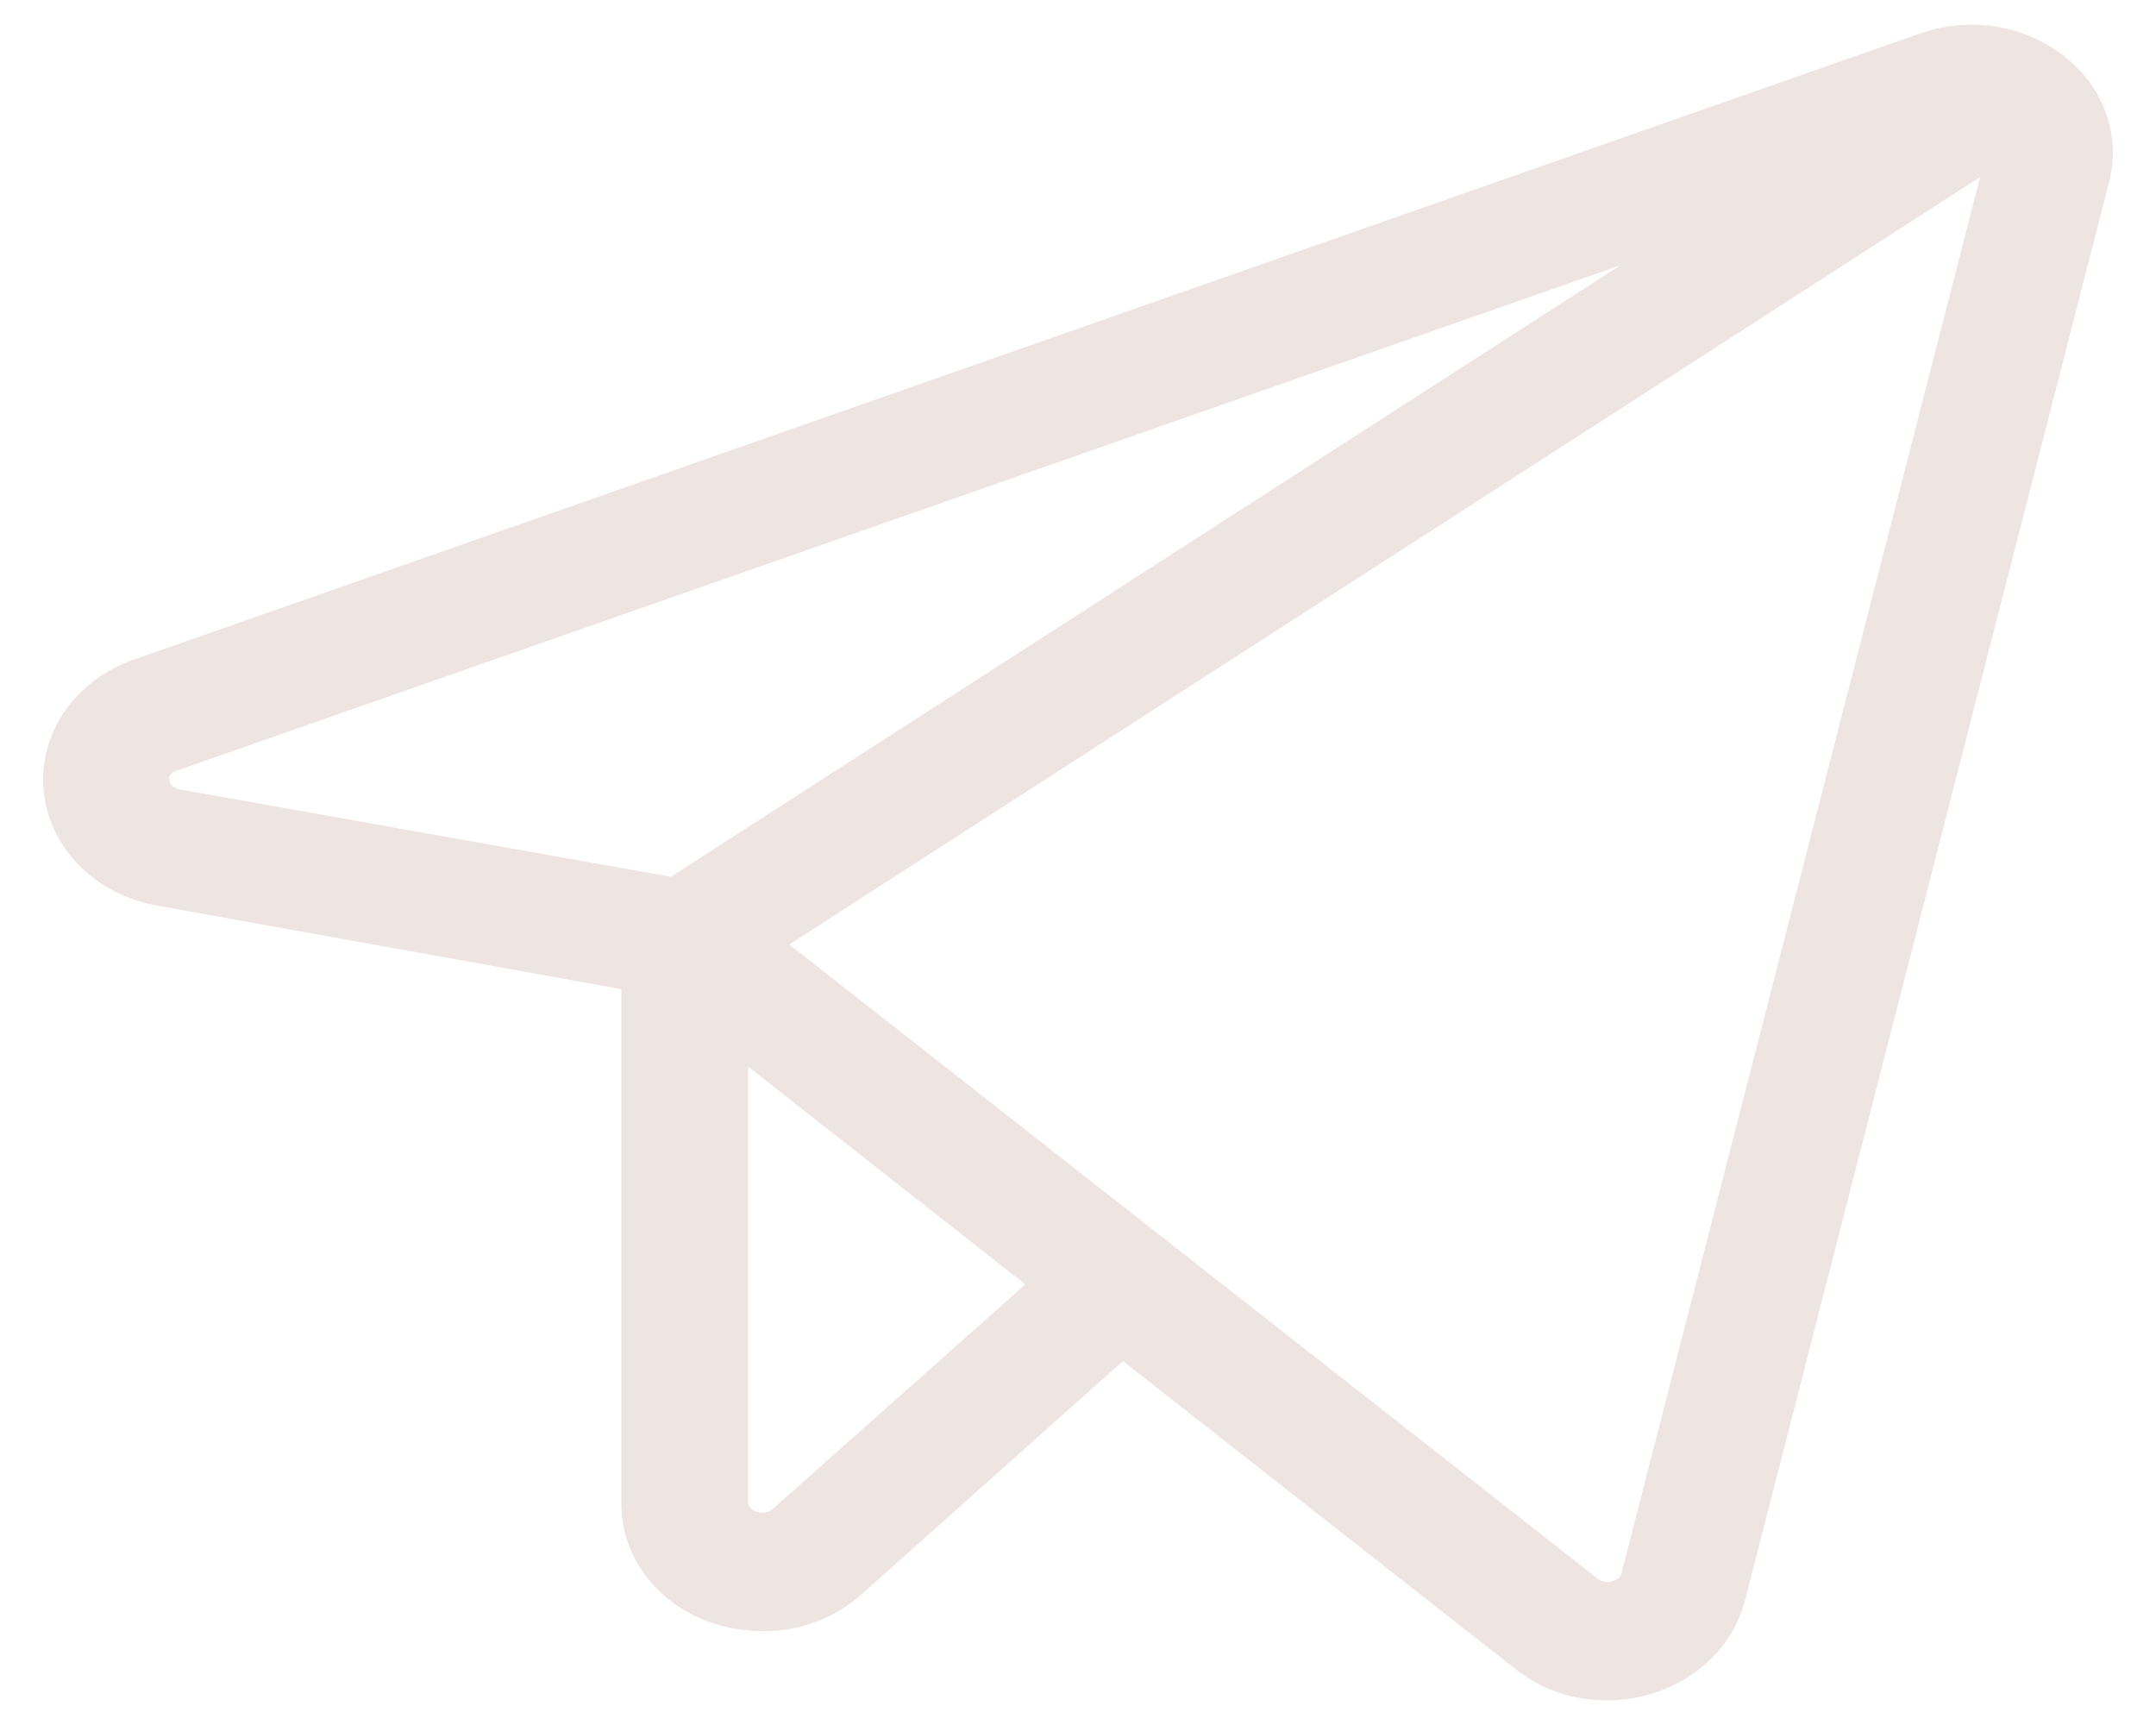<svg width="40" height="32" viewBox="0 0 43 35" fill="none" xmlns="http://www.w3.org/2000/svg">
<path d="M41.173 1.512C40.848 1.262 40.453 1.095 40.031 1.031C39.608 0.966 39.173 1.005 38.773 1.144L2.488 13.862C2.016 14.029 1.618 14.327 1.351 14.713C1.085 15.098 0.965 15.55 1.009 16.001C1.053 16.452 1.259 16.878 1.596 17.216C1.933 17.555 2.384 17.787 2.881 17.879L12.734 19.651V30.491C12.728 30.909 12.864 31.319 13.124 31.666C13.383 32.014 13.755 32.283 14.19 32.439C14.484 32.543 14.797 32.597 15.114 32.596C15.421 32.597 15.725 32.543 16.009 32.437C16.293 32.332 16.55 32.177 16.766 31.983L22.391 26.965L30.69 33.474C31.116 33.817 31.67 34.005 32.244 34C32.491 33.999 32.737 33.964 32.972 33.895C33.358 33.782 33.706 33.582 33.981 33.315C34.257 33.047 34.451 32.722 34.545 32.368L41.94 3.564C42.037 3.192 42.016 2.804 41.881 2.442C41.745 2.079 41.501 1.758 41.173 1.512ZM2.566 15.879C2.543 15.727 2.579 15.572 2.669 15.441C2.758 15.31 2.896 15.211 3.058 15.16L36.335 3.512L13.344 18.317L3.196 16.511C3.027 16.483 2.873 16.406 2.759 16.292C2.644 16.177 2.577 16.032 2.566 15.879ZM15.645 30.983C15.538 31.082 15.4 31.15 15.249 31.178C15.098 31.206 14.942 31.193 14.799 31.14C14.654 31.088 14.53 30.998 14.442 30.883C14.355 30.767 14.308 30.631 14.307 30.491V20.615L21.211 26.036L15.645 30.983ZM40.406 3.266L33.011 32.053C32.981 32.172 32.917 32.282 32.823 32.372C32.73 32.461 32.611 32.527 32.48 32.562C32.353 32.602 32.216 32.611 32.084 32.586C31.952 32.561 31.83 32.504 31.733 32.421L14.78 19.124L40.288 2.687C40.352 2.771 40.396 2.866 40.416 2.965C40.437 3.065 40.433 3.168 40.406 3.266Z" fill="#EEE4E2" stroke="#EEE4E2"/>
</svg>
